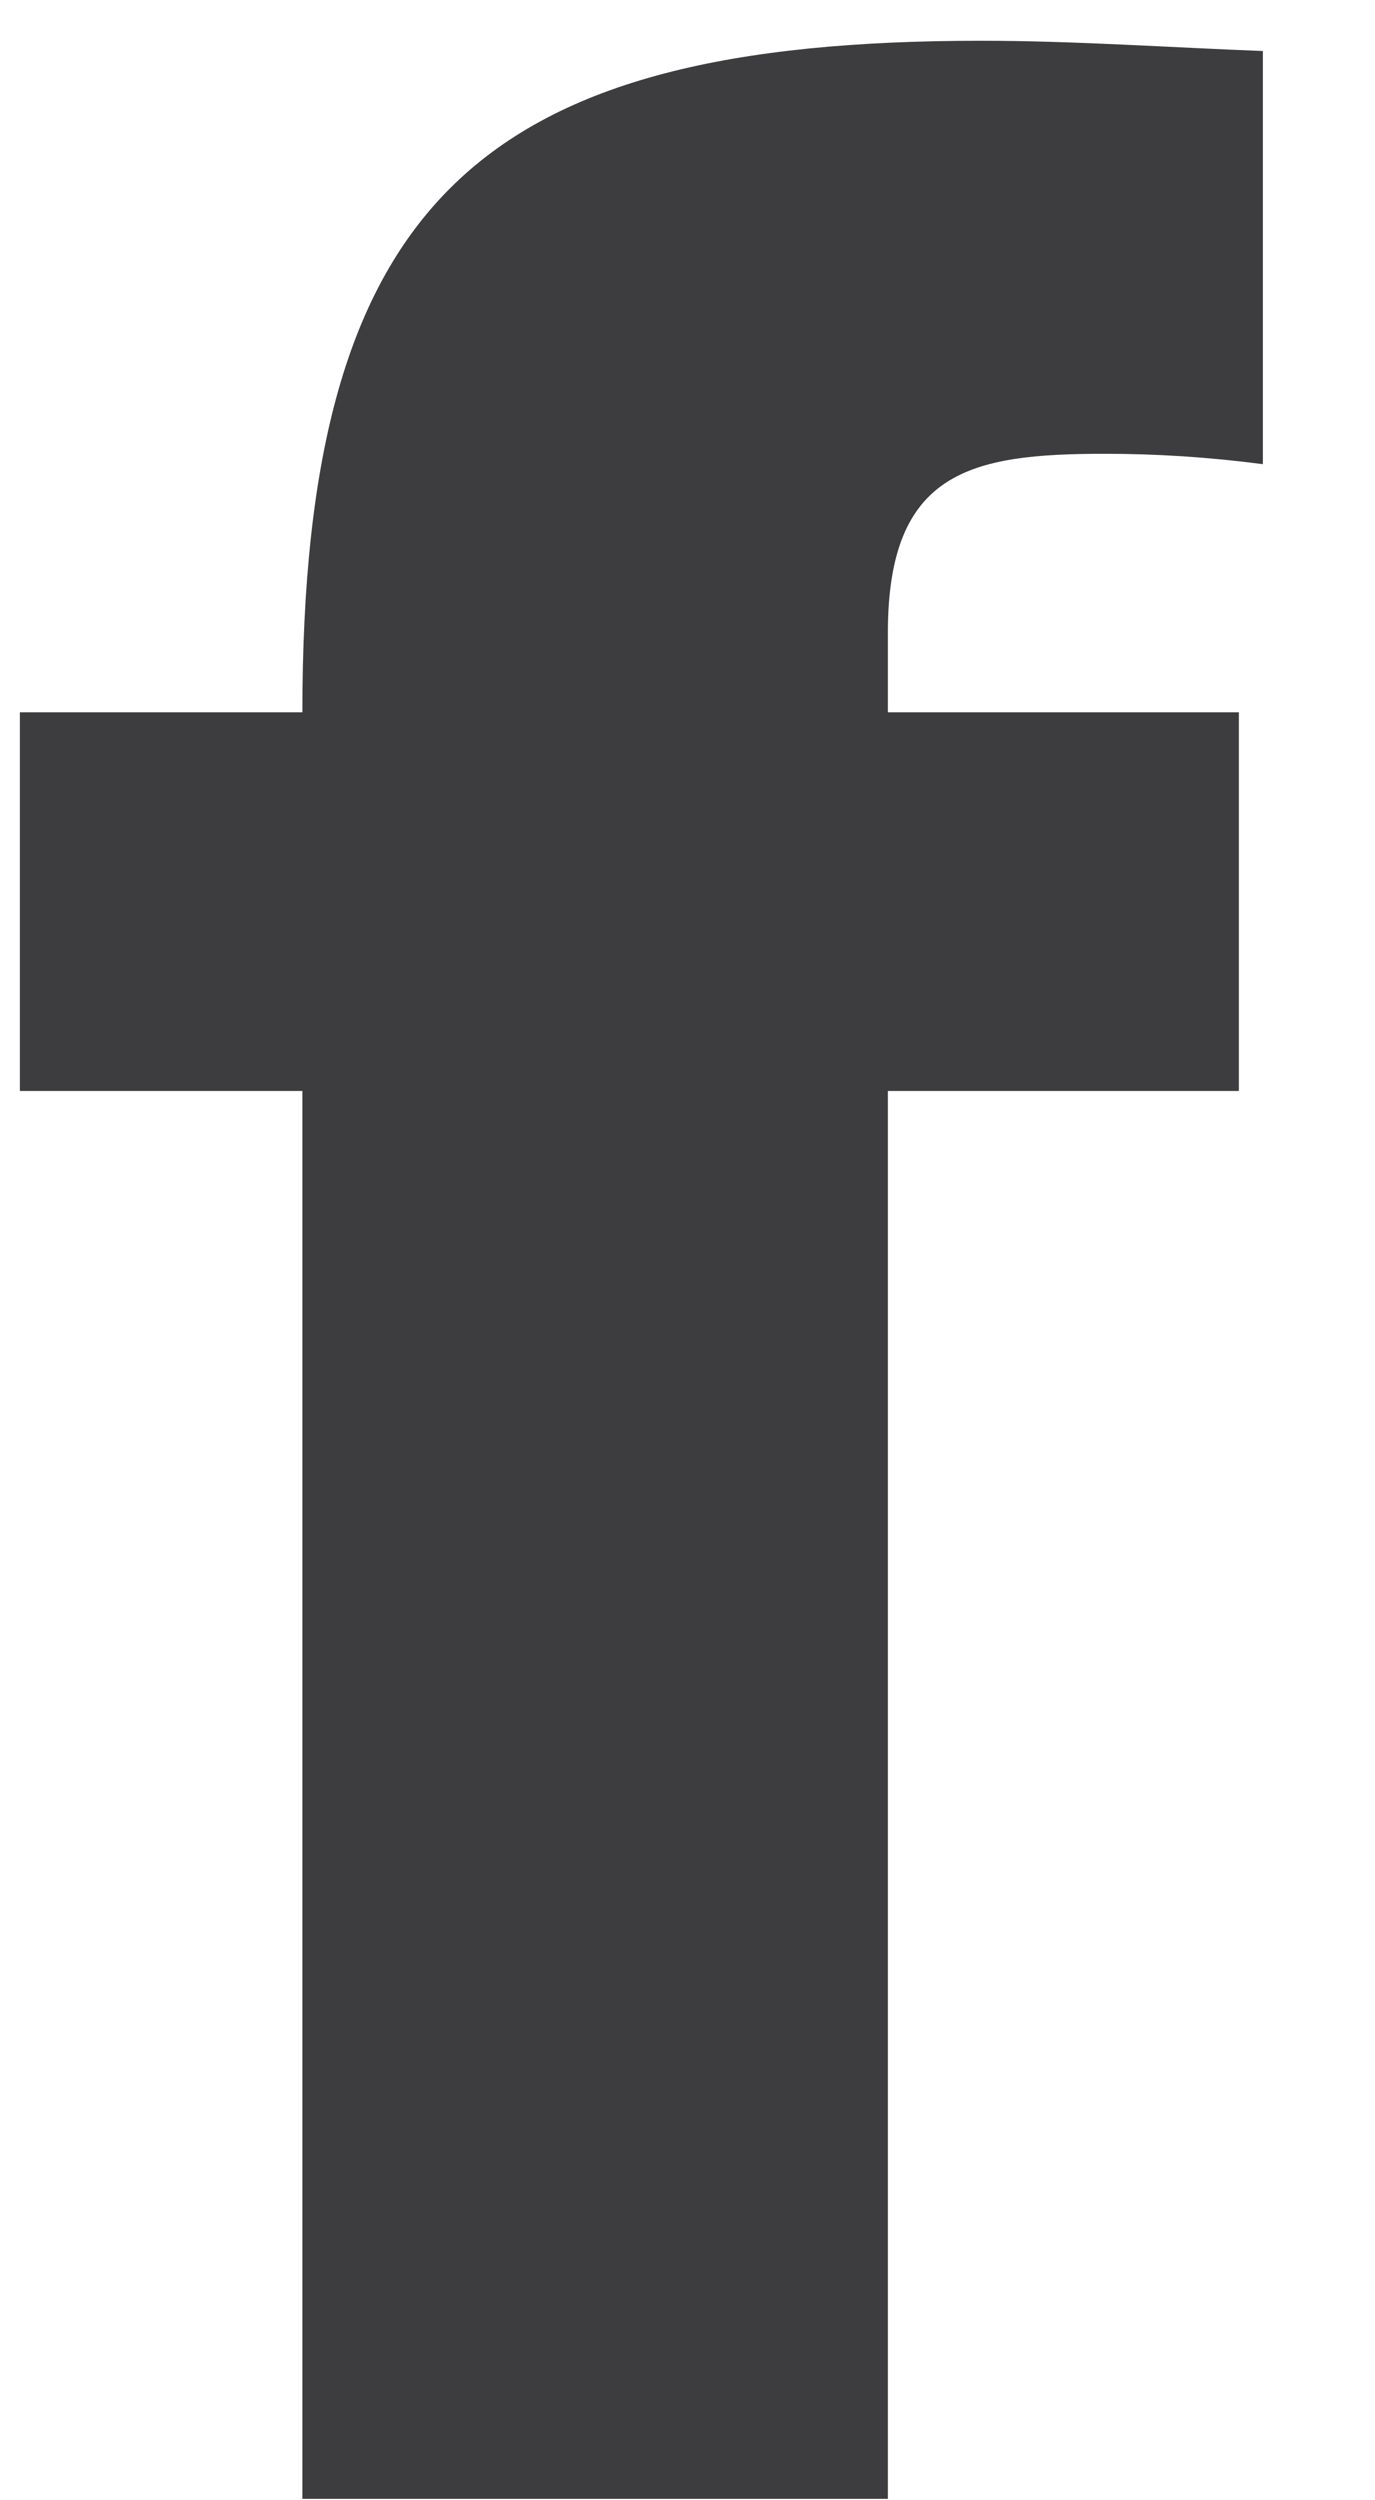 <svg width="11" height="20" viewBox="0 0 11 20" fill="none" xmlns="http://www.w3.org/2000/svg">
<path d="M2.419 8.727H0.159V5.698H2.419C2.419 1.592 3.852 0.326 7.848 0.326C8.588 0.326 9.36 0.38 10.103 0.408V3.713C9.665 3.656 9.253 3.63 8.838 3.63C7.765 3.63 7.103 3.768 7.103 5.062V5.698H9.911V8.727H7.103V19.989H2.419V8.727Z" fill="#3D3D3F"/>
</svg>
